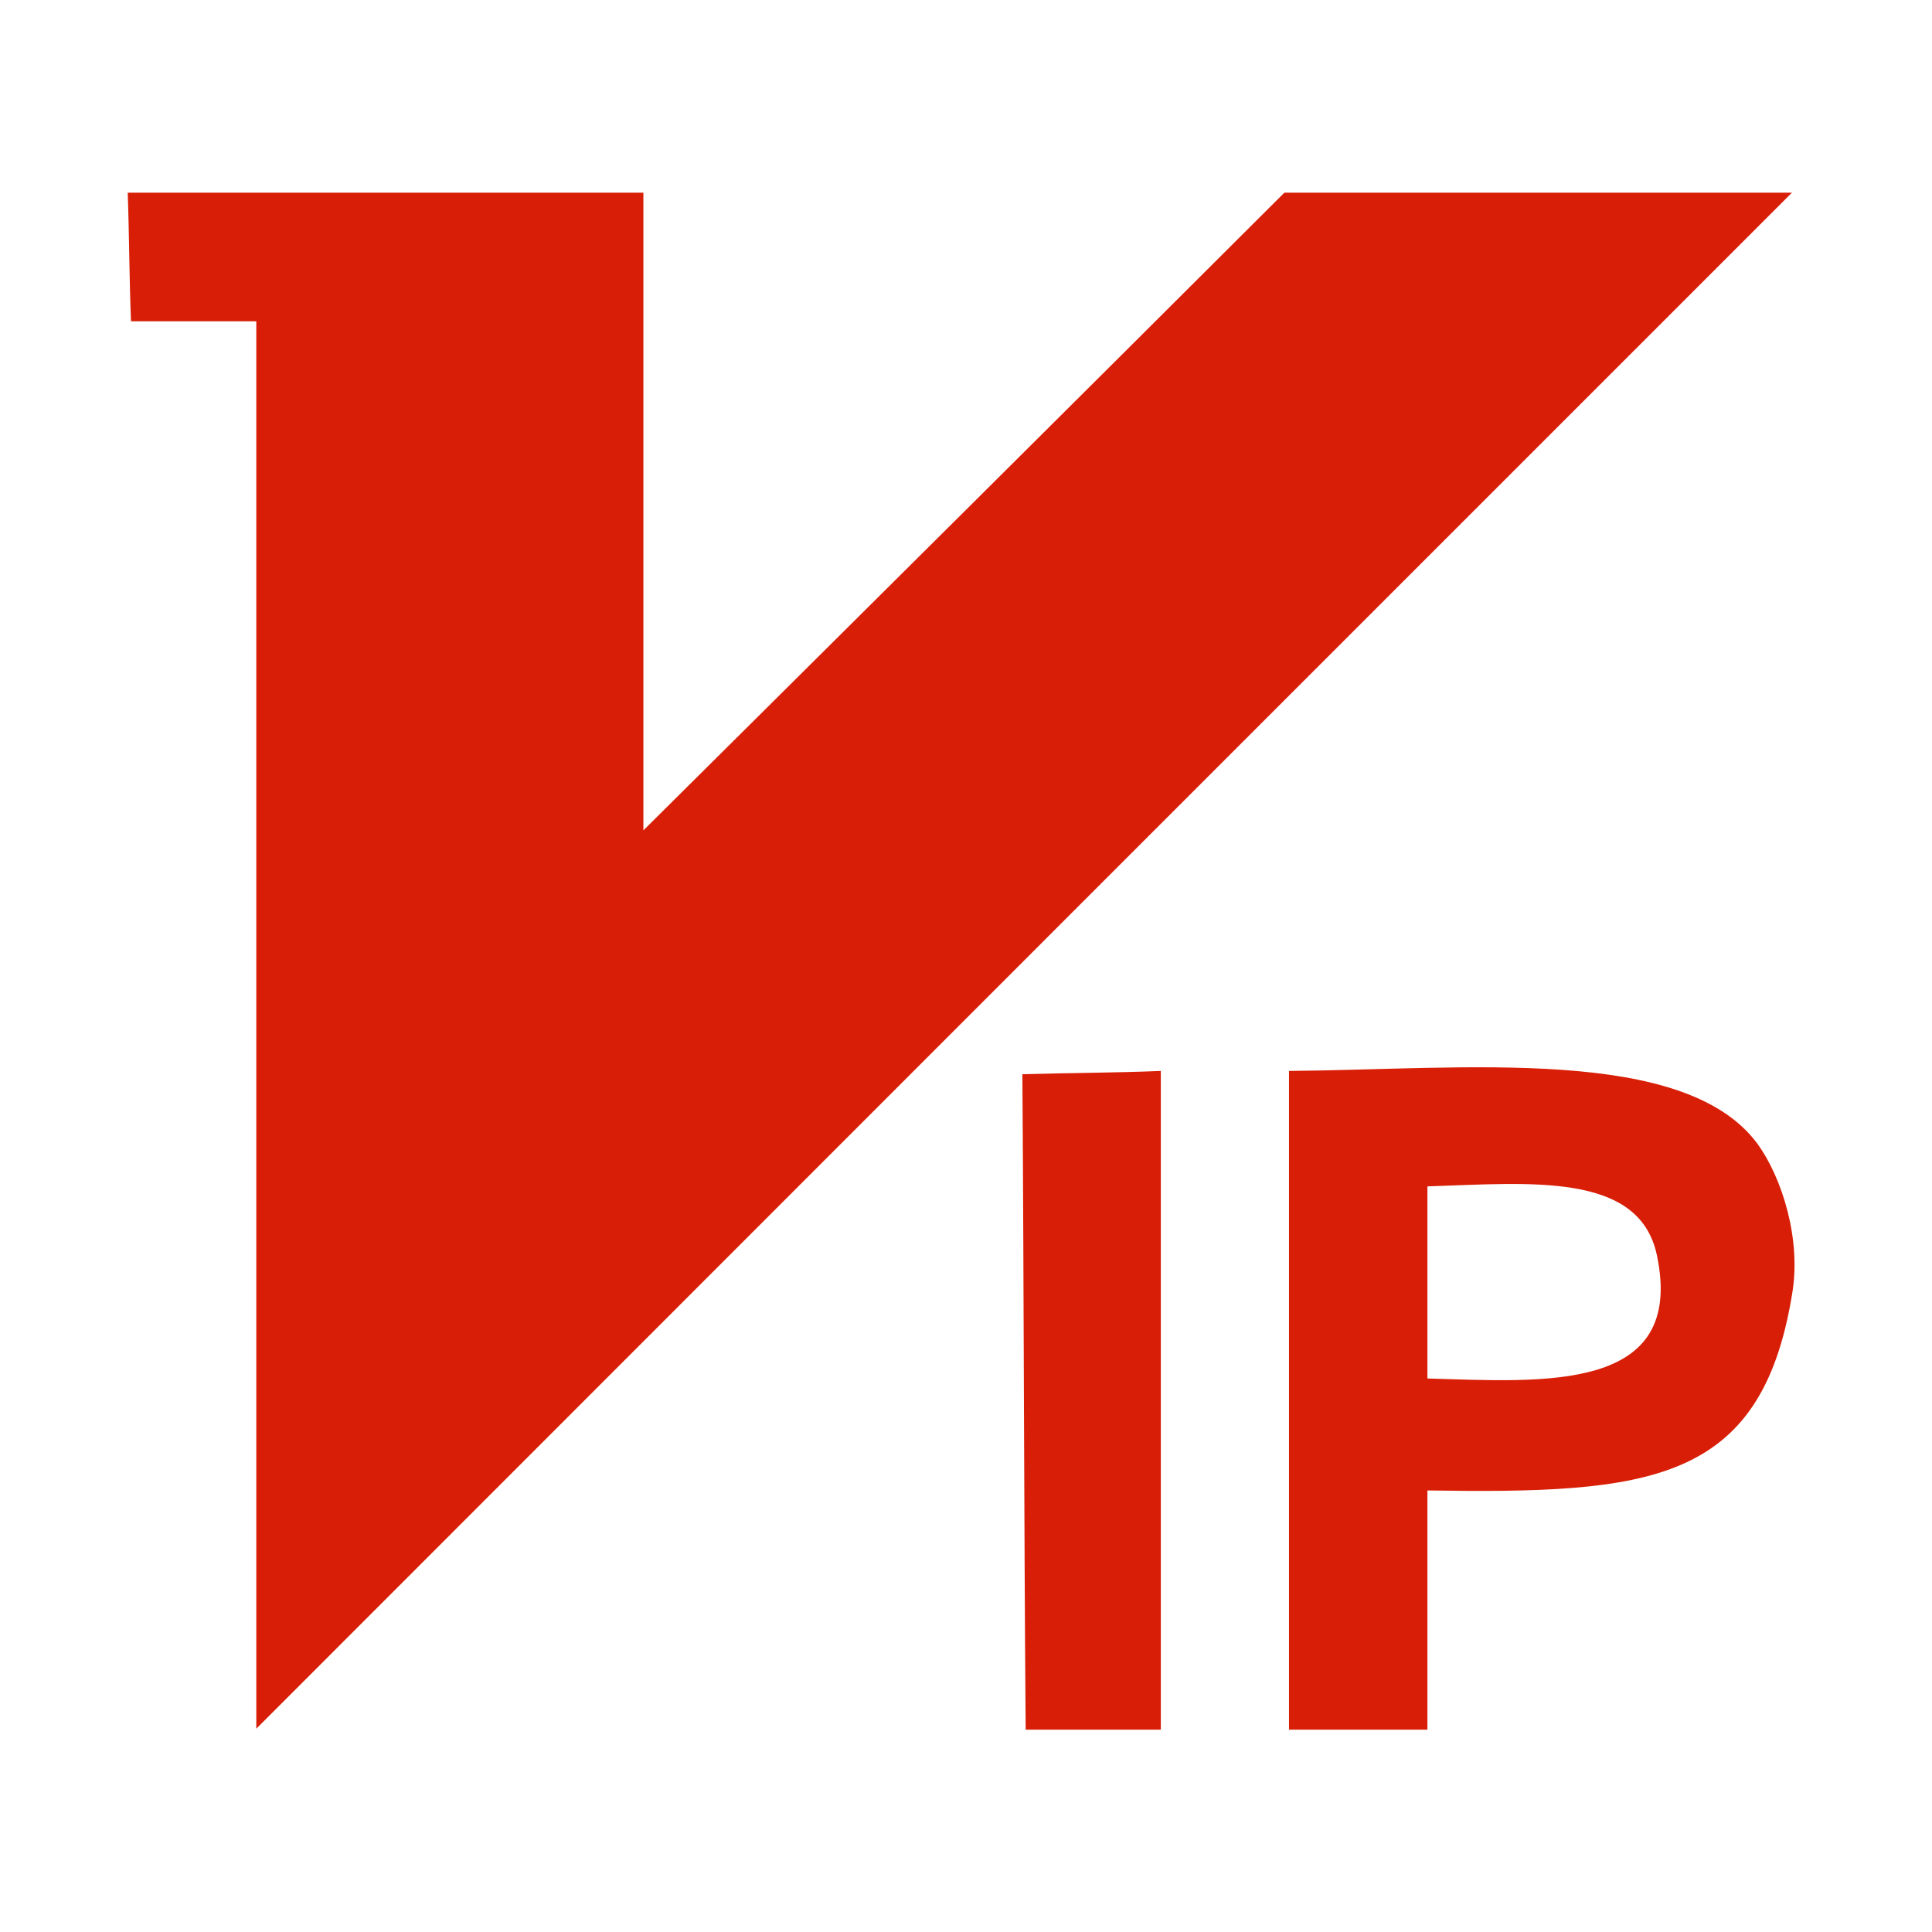 <?xml version="1.0" standalone="no"?><!DOCTYPE svg PUBLIC "-//W3C//DTD SVG 1.1//EN" "http://www.w3.org/Graphics/SVG/1.1/DTD/svg11.dtd"><svg t="1683472538603" class="icon" viewBox="0 0 1024 1024" version="1.1" xmlns="http://www.w3.org/2000/svg" p-id="2431" xmlns:xlink="http://www.w3.org/1999/xlink" width="200" height="200"><path d="M683.195 567.615v349.144h73.369V789.975c117.268 1.74 176.721-3.479 193.196-103.556 5.219-29.266-5.219-62.113-18.214-80.123-38.68-52.392-155.027-39.396-248.351-38.68zM756.565 730.625v-101.817c54.439-1.74 112.05-7.777 121.566 36.224 15.656 73.574-60.374 67.332-121.566 65.592zM541.88 569.355c0.819 115.529 0.819 231.876 1.74 347.405h71.63V567.615c-24.149 1.023-48.401 1.023-73.369 1.74zM680.739 102.124c-113.073 112.868-225.839 224.918-339.73 337.991V102.124H67.69c0.819 22.41 0.819 45.638 1.74 68.151h66.411v745.974c271.579-271.784 542.34-542.545 813.92-814.125H680.739z" p-id="2432" fill="#d81e06"></path></svg>